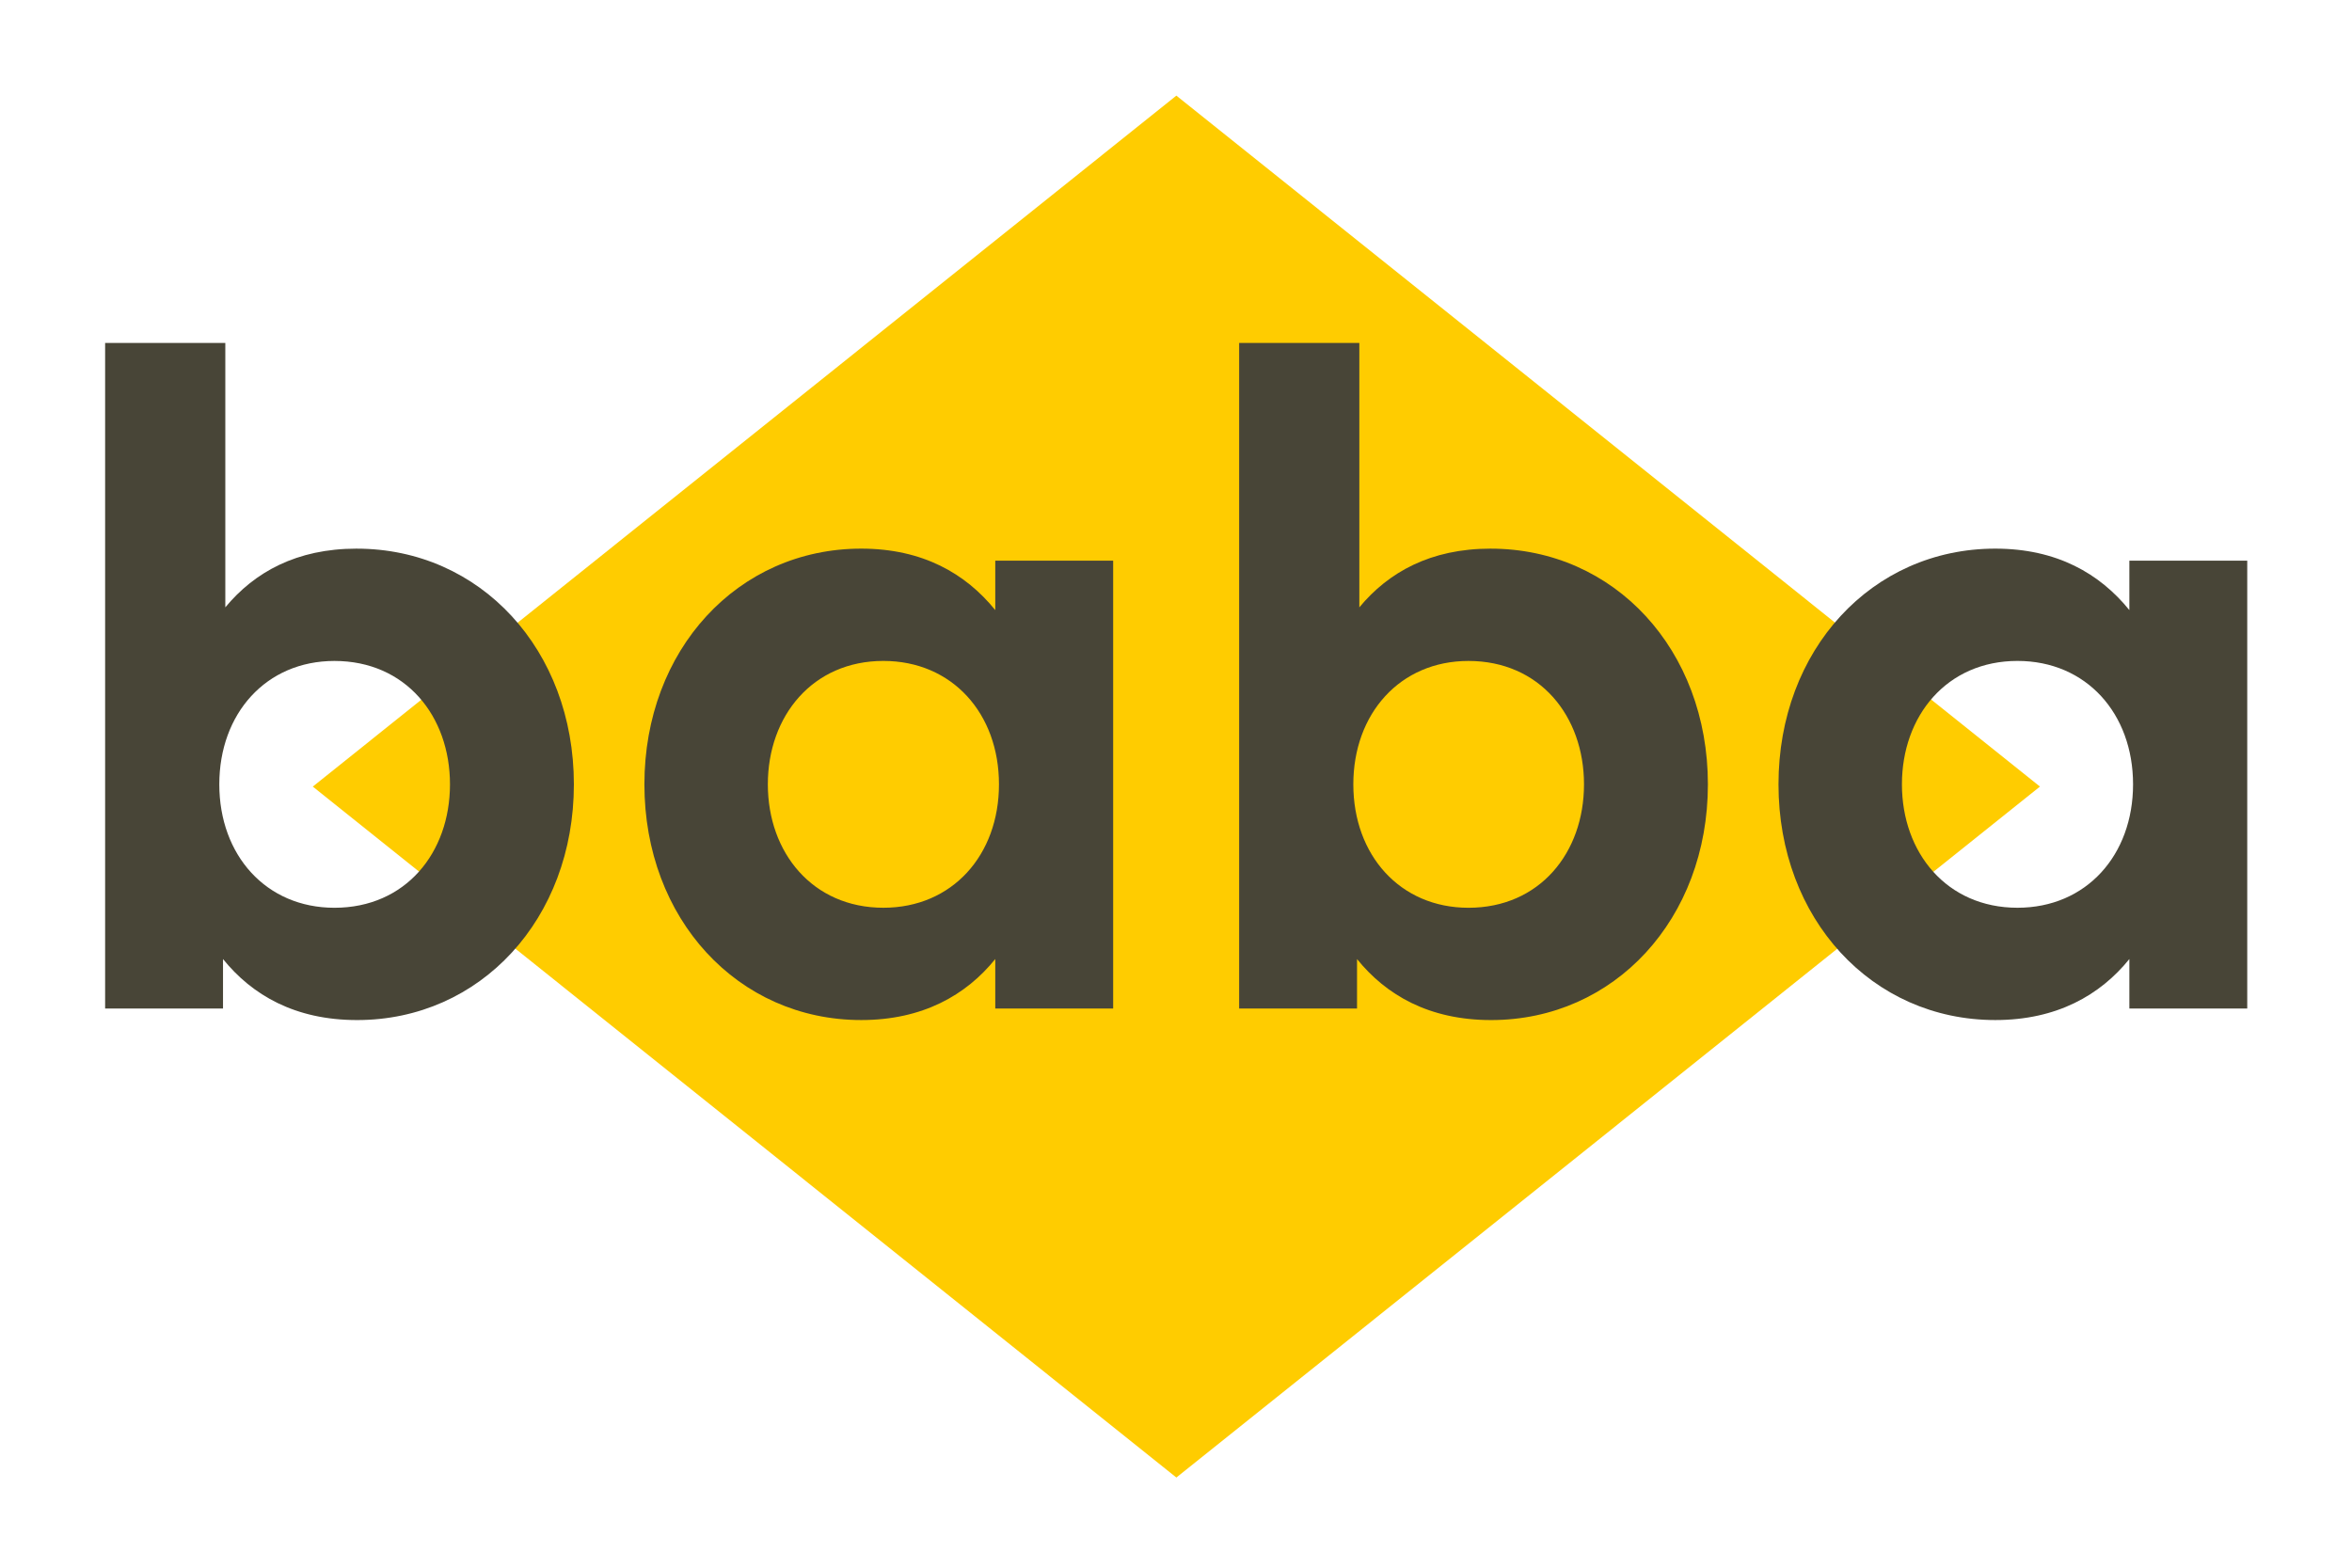 <?xml version="1.0" encoding="UTF-8"?>
<svg version="1.1" viewBox="0 0 300 200" width="300" height="200" xmlns="http://www.w3.org/2000/svg">
	<g transform="matrix(2.07 0 0 2.07 13.098 -425.7)">
		<g transform="translate(-1.465 -.945)" stroke-width="1.1">
			<path transform="matrix(-.781 -.625 -.781 .625 0 0)" d="m-281.42 126.7h68.134v68.134h-68.134z" fill="#fc0" fill-rule="evenodd"/>
			<g fill="#484537" stroke-width="1.424px" aria-label="baba">
				<path d="m17.111 240.41c-3.703 0-6.295 1.453-8.09 3.618v-16.293h-7.406v41.018h7.264v-3.048c1.794 2.222 4.444 3.76 8.261 3.76 7.606 0 13.359-6.238 13.359-14.527s-5.754-14.527-13.388-14.527zm-1.367 6.922c4.387 0 7.121 3.39 7.121 7.606s-2.735 7.606-7.121 7.606c-4.216 0-7.093-3.247-7.093-7.606s2.877-7.606 7.093-7.606z"/>
				<path d="m63.729 241.15h-7.264v3.048c-1.823-2.25-4.472-3.788-8.261-3.788-7.606 0-13.359 6.238-13.359 14.527s5.754 14.527 13.359 14.527c3.788 0 6.466-1.538 8.261-3.76v3.048h7.264zm-14.157 6.181c4.244 0 7.121 3.247 7.121 7.606s-2.877 7.606-7.121 7.606c-4.358 0-7.121-3.39-7.121-7.606s2.763-7.606 7.121-7.606z"/>
				<path d="m86.988 240.41c-3.703 0-6.295 1.453-8.09 3.618v-16.293h-7.406v41.018h7.264v-3.048c1.794 2.222 4.444 3.76 8.261 3.76 7.606 0 13.359-6.238 13.359-14.527s-5.754-14.527-13.388-14.527zm-1.367 6.922c4.387 0 7.121 3.39 7.121 7.606s-2.735 7.606-7.121 7.606c-4.216 0-7.093-3.247-7.093-7.606s2.877-7.606 7.093-7.606z"/>
				<path d="m133.61 241.15h-7.264v3.048c-1.823-2.25-4.472-3.788-8.261-3.788-7.606 0-13.359 6.238-13.359 14.527s5.754 14.527 13.359 14.527c3.788 0 6.466-1.538 8.261-3.76v3.048h7.264zm-14.157 6.181c4.244 0 7.121 3.247 7.121 7.606s-2.877 7.606-7.121 7.606c-4.358 0-7.121-3.39-7.121-7.606s2.763-7.606 7.121-7.606z"/>
			</g>
		</g>
	</g>
</svg>
